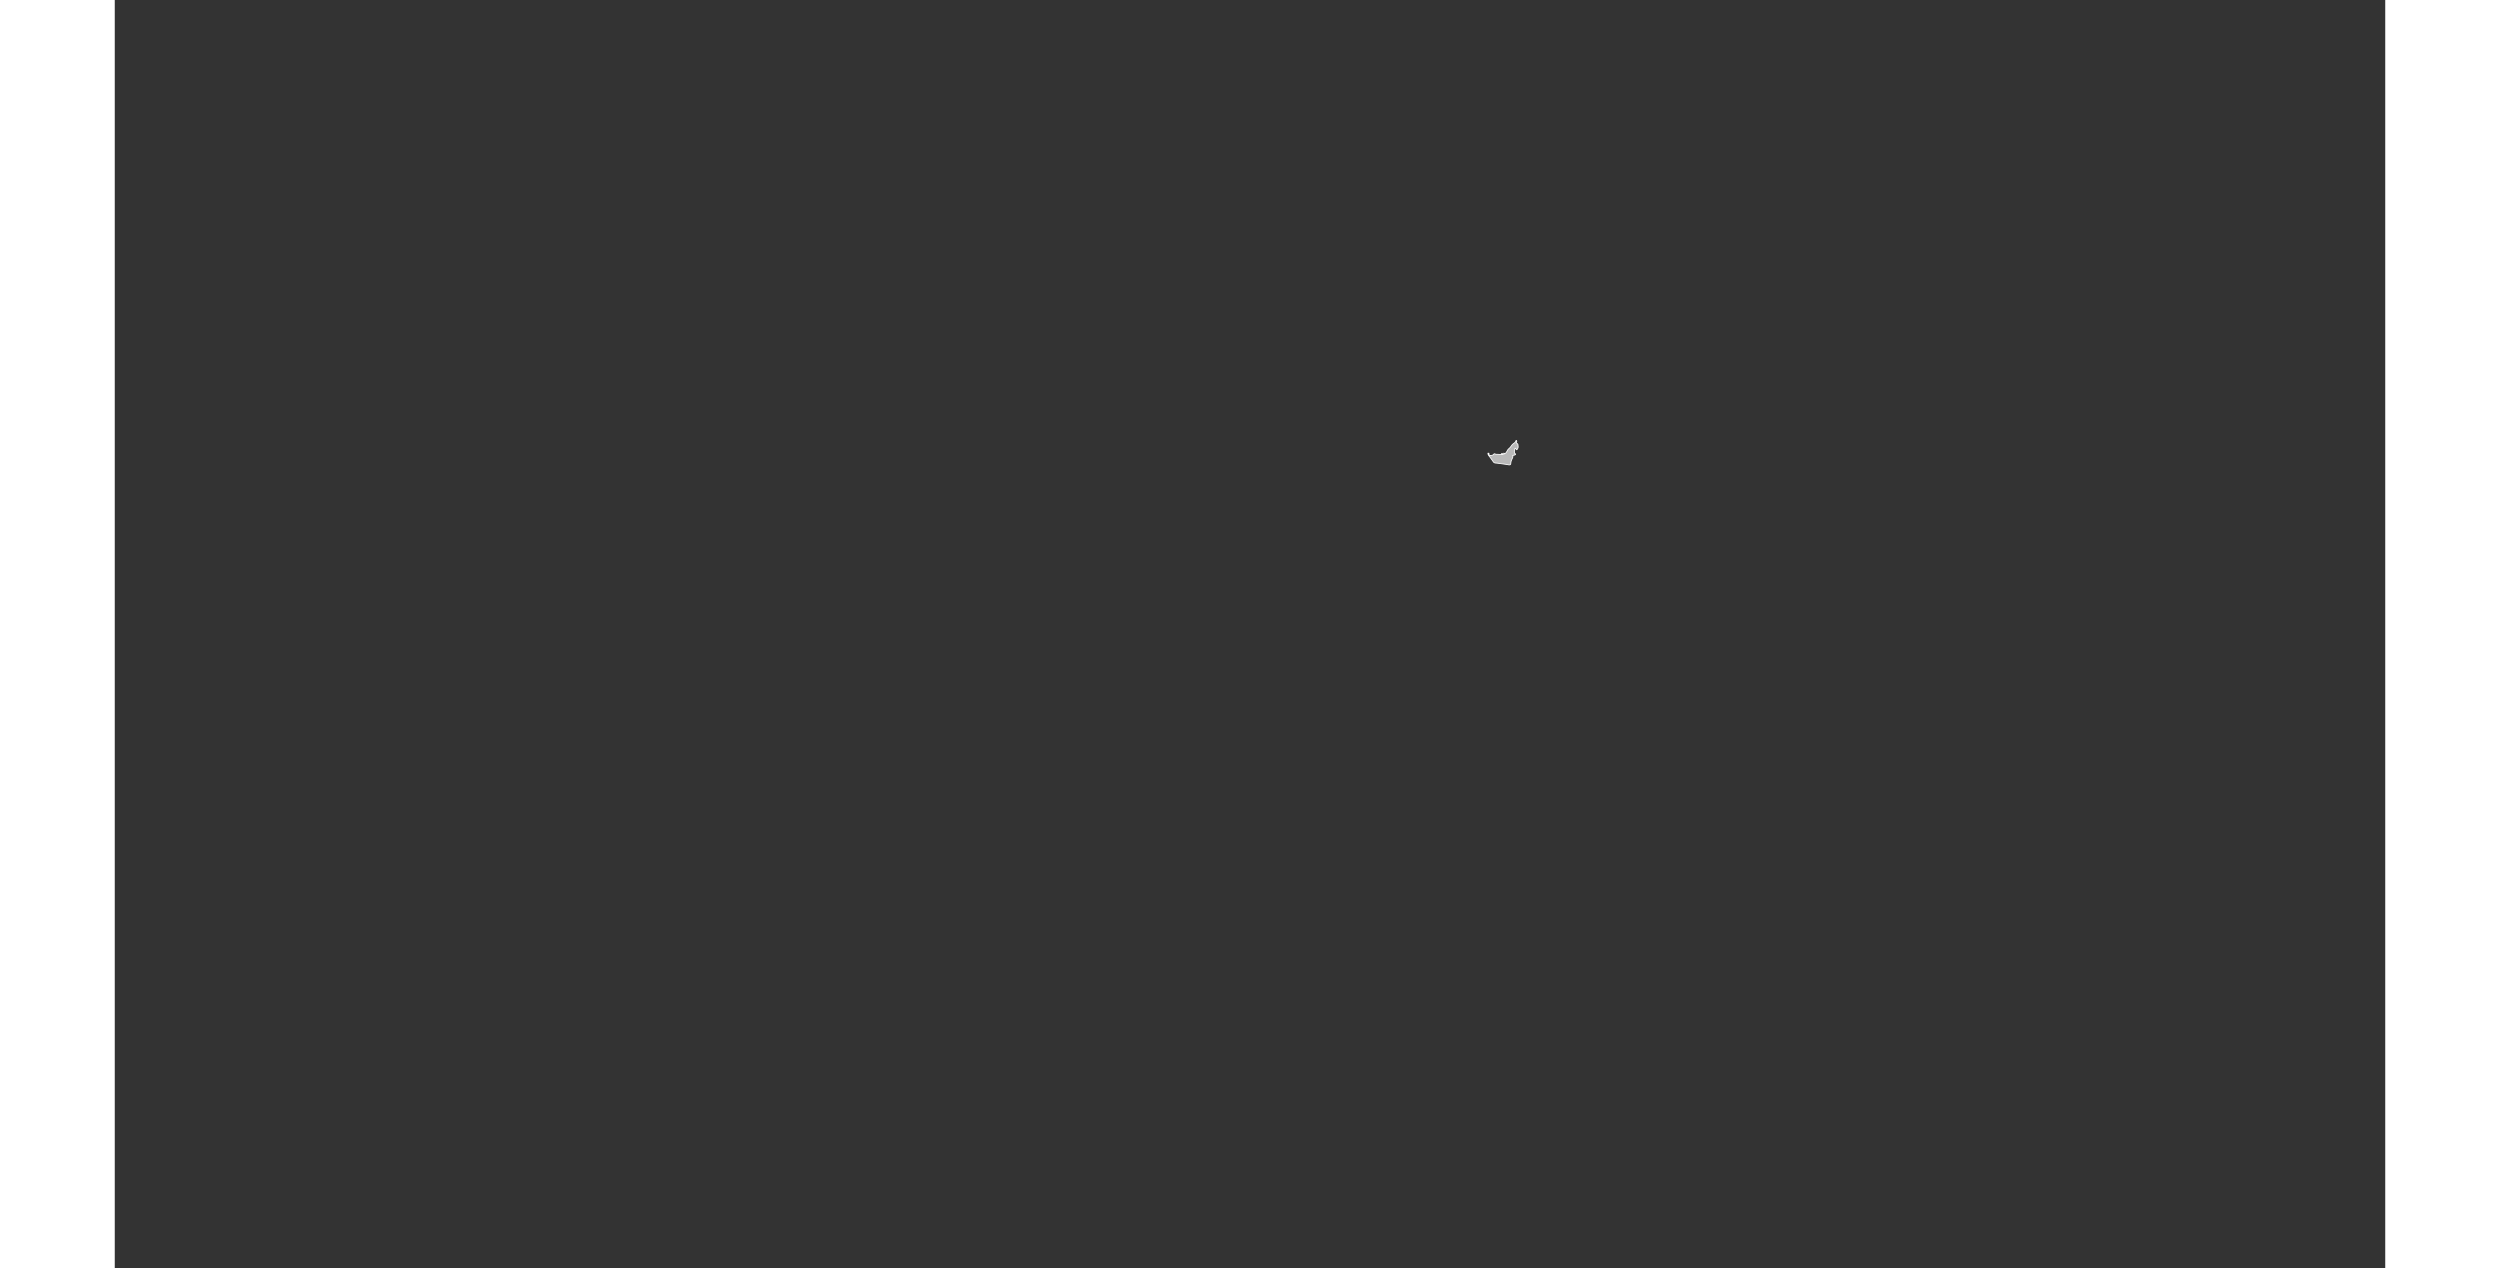 <?xml version="1.0" encoding="UTF-8" standalone="no"?>
<svg
   xmlns:dc="http://purl.org/dc/elements/1.1/"
   xmlns:cc="http://web.resource.org/cc/"
   xmlns:rdf="http://www.w3.org/1999/02/22-rdf-syntax-ns#"
   xmlns:svg="http://www.w3.org/2000/svg"
   xmlns="http://www.w3.org/2000/svg"
   xmlns:sodipodi="http://sodipodi.sourceforge.net/DTD/sodipodi-0.dtd"
   xmlns:inkscape="http://www.inkscape.org/namespaces/inkscape"
   viewBox="0 0 2752.766 1537.631"
   version="1.0"
   height="476.728"
   width="939.747"
   id="svg1926"
   sodipodi:version="0.32"
   inkscape:version="0.45.1"
   sodipodi:docname="BlankMap-World6.svg"
   sodipodi:docbase="/home/bennett/Desktop"
   inkscape:output_extension="org.inkscape.output.svg.inkscape">
  <rect x="0" y="0" width="2752.766" height="1537.631" fill="#333333" stroke="none"/>
  <sodipodi:namedview
     inkscape:window-height="590"
     inkscape:window-width="822"
     inkscape:pageshadow="2"
     inkscape:pageopacity="0.0"
     guidetolerance="10.0"
     gridtolerance="10.0"
     objecttolerance="10.0"
     borderopacity="1.0"
     bordercolor="#666666"
     pagecolor="#ffffff"
     id="base"
     inkscape:zoom="0.77893284"
     inkscape:cx="469.87363"
     inkscape:cy="238.3638"
     inkscape:window-x="178"
     inkscape:window-y="46"
     inkscape:current-layer="svg1926" />
  <defs
     id="defs1930" />
  <style
     type="text/css"
     id="style_css_sheet">
/*
 * Below are Cascading Style Sheet (CSS) definitions in use in this file,
 * which allow easily changing how countries are displayed.
 *
 */

/*
 * Circles around small countries
 *
 * Change opacity to 1 to display all circles.
 *
 */
.circle
{
   opacity:0;
   fill:#b9b9b9;
   fill-opacity:1;
   stroke:black;
   stroke-width:1;
   stroke-miterlimit:3.974;
   stroke-dasharray:none;
   stroke-opacity:1;
}

/*
 * Land
 */
.land
{
   fill: #b9b9b9;
   fill-opacity: 1;
   stroke: #ffffff;
   stroke-opacity: 1;
   stroke-width: 1;
   stroke-miterlimit: 3.974;
   stroke-dasharray: none;
}

/*
 * Additional style rules
 *
 * The following are examples of colouring countries.  You can substitute these with your own styles to colour the countries on the map.
 *
 * Color a few countries:
 *
 * .gb, .au, .nc
 * {
 *    fill:       #ff0000;
 * }
 *
 * Color a few small country circles (and the countries):
 *
 * .ms, .ky
 * {
 *    opacity:    1;
 *    fill:       #ff0000;
 * }
 *
 */

/*
 * Antarctica
 */

.aq
{
   fill:#e6e6e6;
}

/*
 * Sea
 */

.ocean
{
   opacity: 1;
   color: #000000;
   fill:white;
   fill-opacity:1;
   fill-rule:nonzero;
   stroke:#000000;
   stroke-width:0.5;
   stroke-linecap:butt;
   stroke-linejoin:miter;
   marker:none;
   marker-start:none;
   marker-mid:none;
   marker-end:none;
   stroke-miterlimit:1;
   stroke-dasharray:none;
   stroke-dashoffset:0;
   stroke-opacity:1;
   visibility:visible;
   display:inline;
   overflow:visible;
}

.lake
{
   fill:#ffffff;
   fill-opacity:1;
   stroke:#ffffff;
   stroke-opacity:1;
   stroke-width:1;
   stroke-miterlimit:3.974;
   stroke-dasharray:none;
}
</style>
  
  
  
  
  
  
  
  
  
  
  
  
  
  
  
  
  
  
  
  
  
  
  
  <g
     class="land ae"
     id="ae">
    <path
       d="M 1681.615,550.798 C 1682.125,550.831 1682.533,550.639 1682.841,550.221 C 1682.213,549.682 1681.356,549.808 1680.893,550.582 C 1681.133,550.654 1681.373,550.726 1681.615,550.798"
       id="path2704" />
    <path
       d="M 1664.65,549.501 C 1665.176,549.178 1665.358,549.37 1665.19,550.077 C 1665.447,549.856 1665.711,549.639 1665.978,549.429 C 1666.406,550.111 1665.906,551.097 1666.399,551.734 C 1666.877,552.348 1668.097,552.207 1668.809,552.167 C 1669.734,552.114 1670.521,551.971 1671.277,551.351 C 1671.621,551.068 1672.057,550.244 1672.503,550.15 C 1672.986,550.048 1674.116,550.745 1674.699,550.756 C 1675.655,550.778 1676.6,550.885 1677.558,550.852 C 1680.165,550.763 1681.864,551.928 1684.529,550.438 C 1684.326,550.091 1684.106,549.755 1683.87,549.431 C 1684.696,549.135 1684.51,550.076 1685.148,550.006 C 1686.078,549.907 1686.947,548.823 1687.381,548.106 C 1688.562,546.148 1688.783,545.033 1690.693,543.577 C 1692.553,542.16 1693.474,539.606 1695.234,538.283 C 1697.183,536.818 1698.313,536.428 1699.04,534.023 C 1700.368,534.088 1699.637,535.961 1699.581,536.75 C 1699.475,538.245 1701.209,537.487 1701.269,539.148 C 1701.329,540.812 1701.919,542.393 1700.883,544.008 C 1699.48,546.197 1699.263,545.246 1698.637,543.879 C 1697.901,542.279 1697.076,544.875 1697.151,545.591 C 1697.208,546.13 1697.386,546.241 1696.993,546.712 C 1696.479,547.331 1697.345,548.217 1697.134,548.928 C 1696.797,550.064 1699.095,550.028 1698.21,551.154 C 1697.402,552.188 1695.532,551.554 1694.617,552.528 C 1695.83,553.254 1694.657,555.269 1694.191,556.201 C 1693.321,557.942 1692.645,559.619 1692.627,561.514 C 1692.607,563.492 1691.54,563.944 1689.808,563.54 C 1687.676,563.043 1685.448,562.843 1683.269,562.524 C 1680.984,562.191 1678.699,561.86 1676.402,561.577 C 1674.715,561.37 1672.65,561.699 1671.615,560.22 C 1670.563,558.716 1669.566,557.192 1668.45,555.729 C 1667.671,554.706 1666.869,553.701 1666.081,552.683 C 1665.291,551.654 1665.234,550.591 1664.65,549.501"
       id="path2784" />
  </g>
  
  
  
  
  
  
  
  
  
  
  
  
  
  
  
  
  
  
  
  
  
  
  
  
  
  
  
  
  
  
  
  
  
  
  
  
  
  
  
  
  
  
  
  
  
  
  
  
  
  
  
  
  
  
  
  
  
  
  
  
  
  
  
  
  
  
  
  
  
  
  
  
  
  
  
  
  
  
  
  
  
  
  
  
  
  
  
  
  
  
  
  
  
  
  
  
  
  
  
  
  
  
  
  
  
  
  
  
  
  
  
  
  
  
  
  
  
  
  
  
  
  
  
  
  
  
  
  
  
  
  
  
  
  
  
  
  
  
  
  
  
  
  
  
  
  
  
  
  
  
  
  
  
  
  
  
  
  
  
  
  
  
  
  
  
  
  
  
  
  
  
  
  
  
  
  
  
  
  
  
  
  
  
  
  
  
  
  
  
  
  
  
  
  
  
  
  
  
  
  
  
  
  
  
  
  
  
  
</svg>
